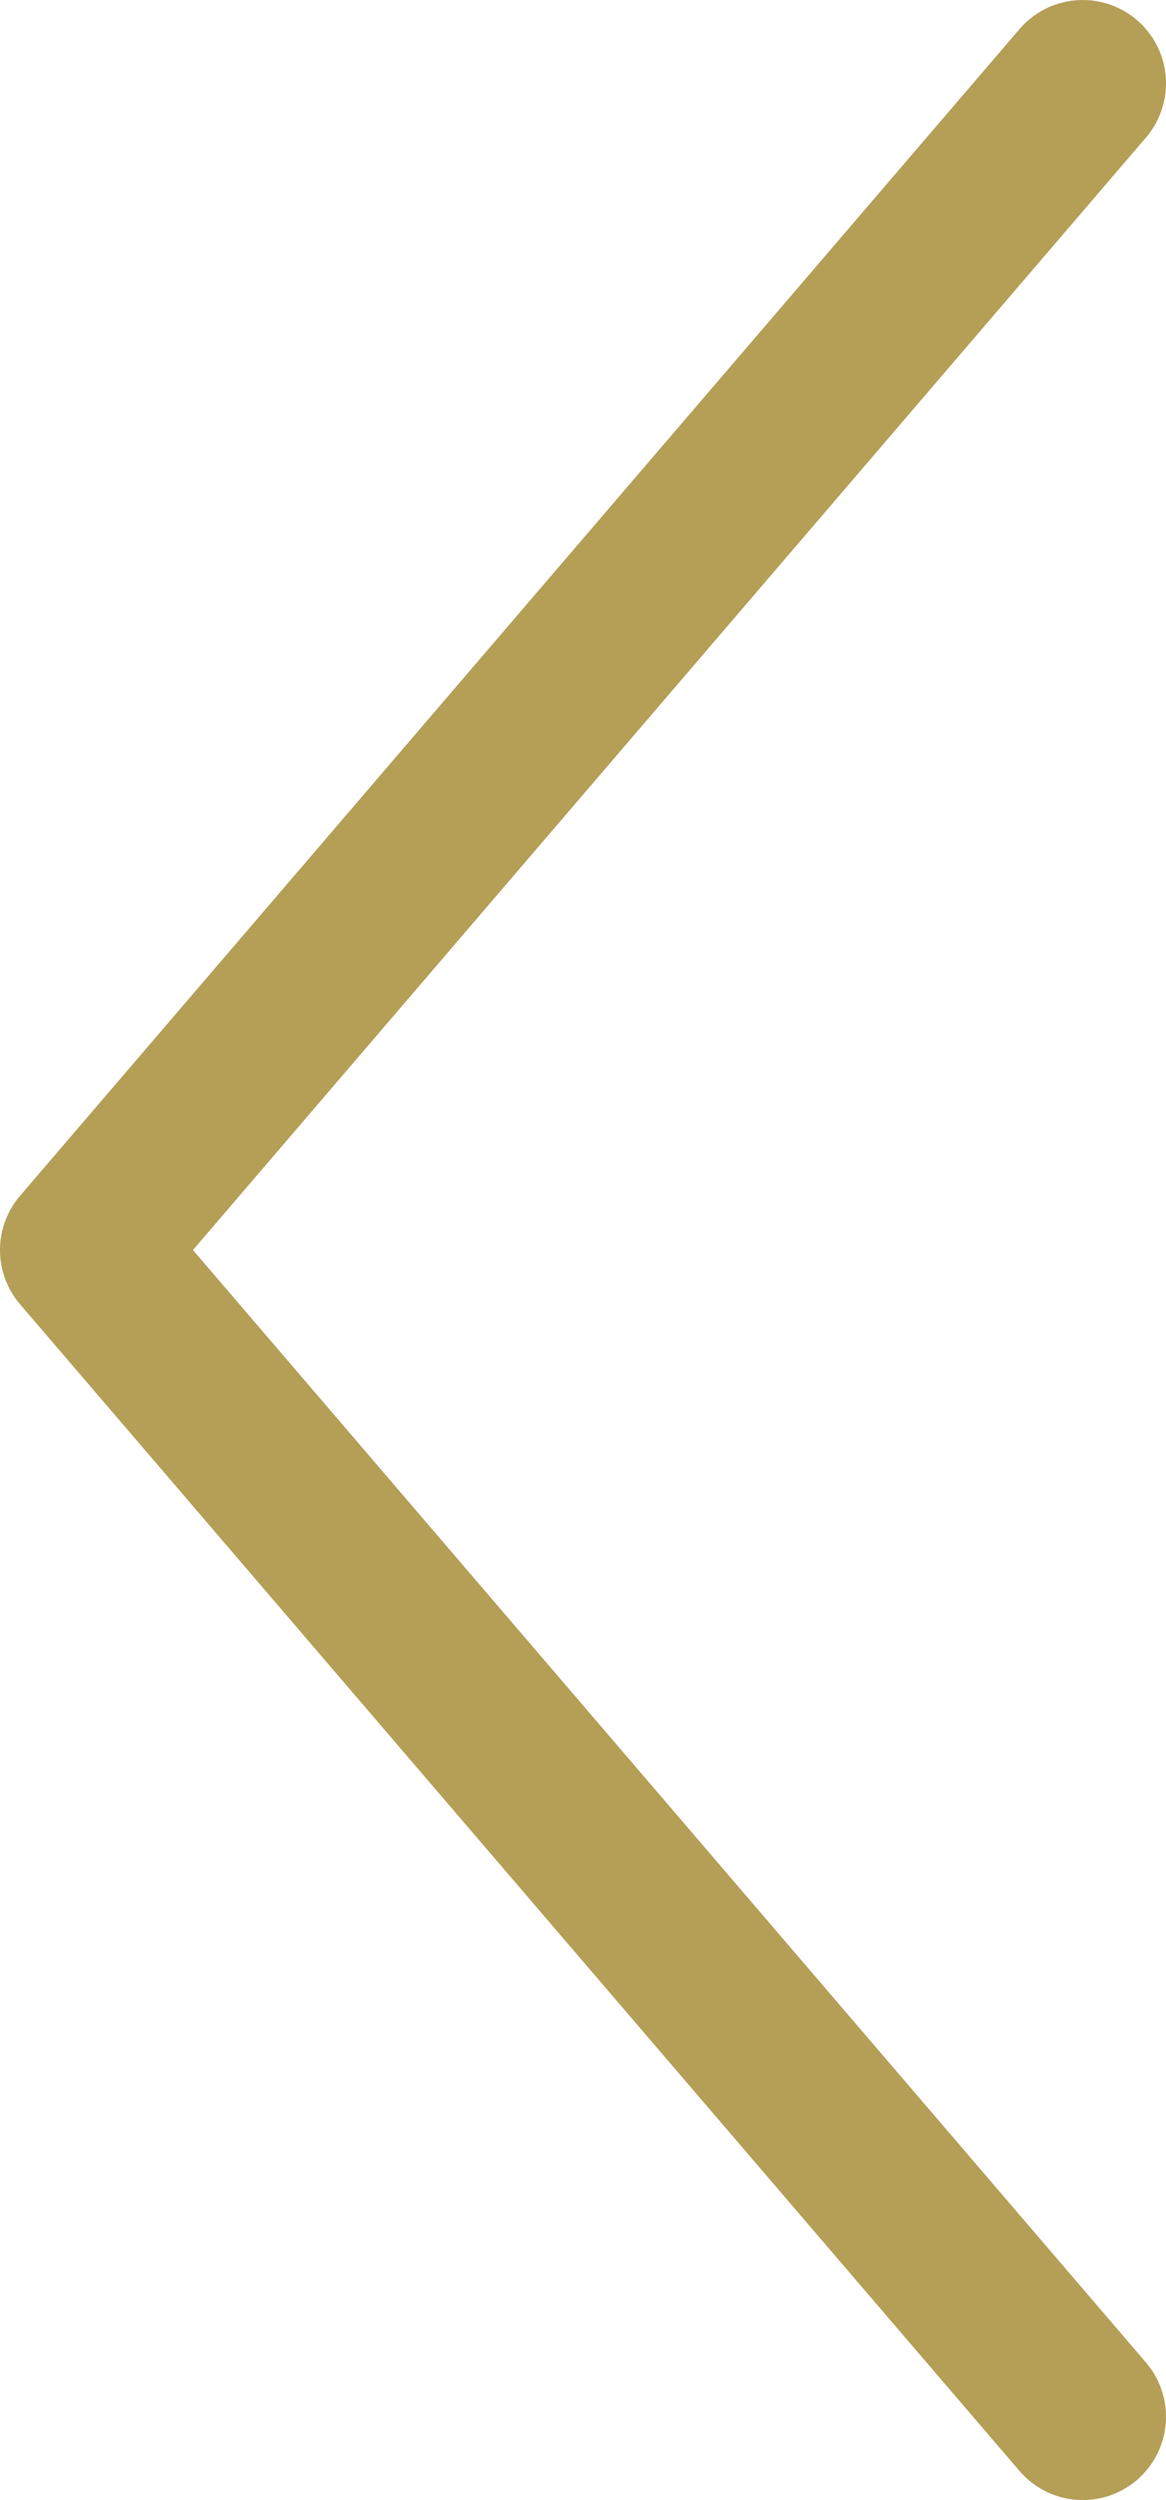 <svg id="i-chevron-left" xmlns="http://www.w3.org/2000/svg" viewBox="0 0 14 30"><defs><style>.cls-1{fill:none;stroke:#b59e56;stroke-linecap:round;stroke-linejoin:round;stroke-width:2px;}</style></defs><title>chevron-leftGold</title><path class="cls-1" d="M20,30,8,16,20,2" transform="translate(-7 -1)"/></svg>
